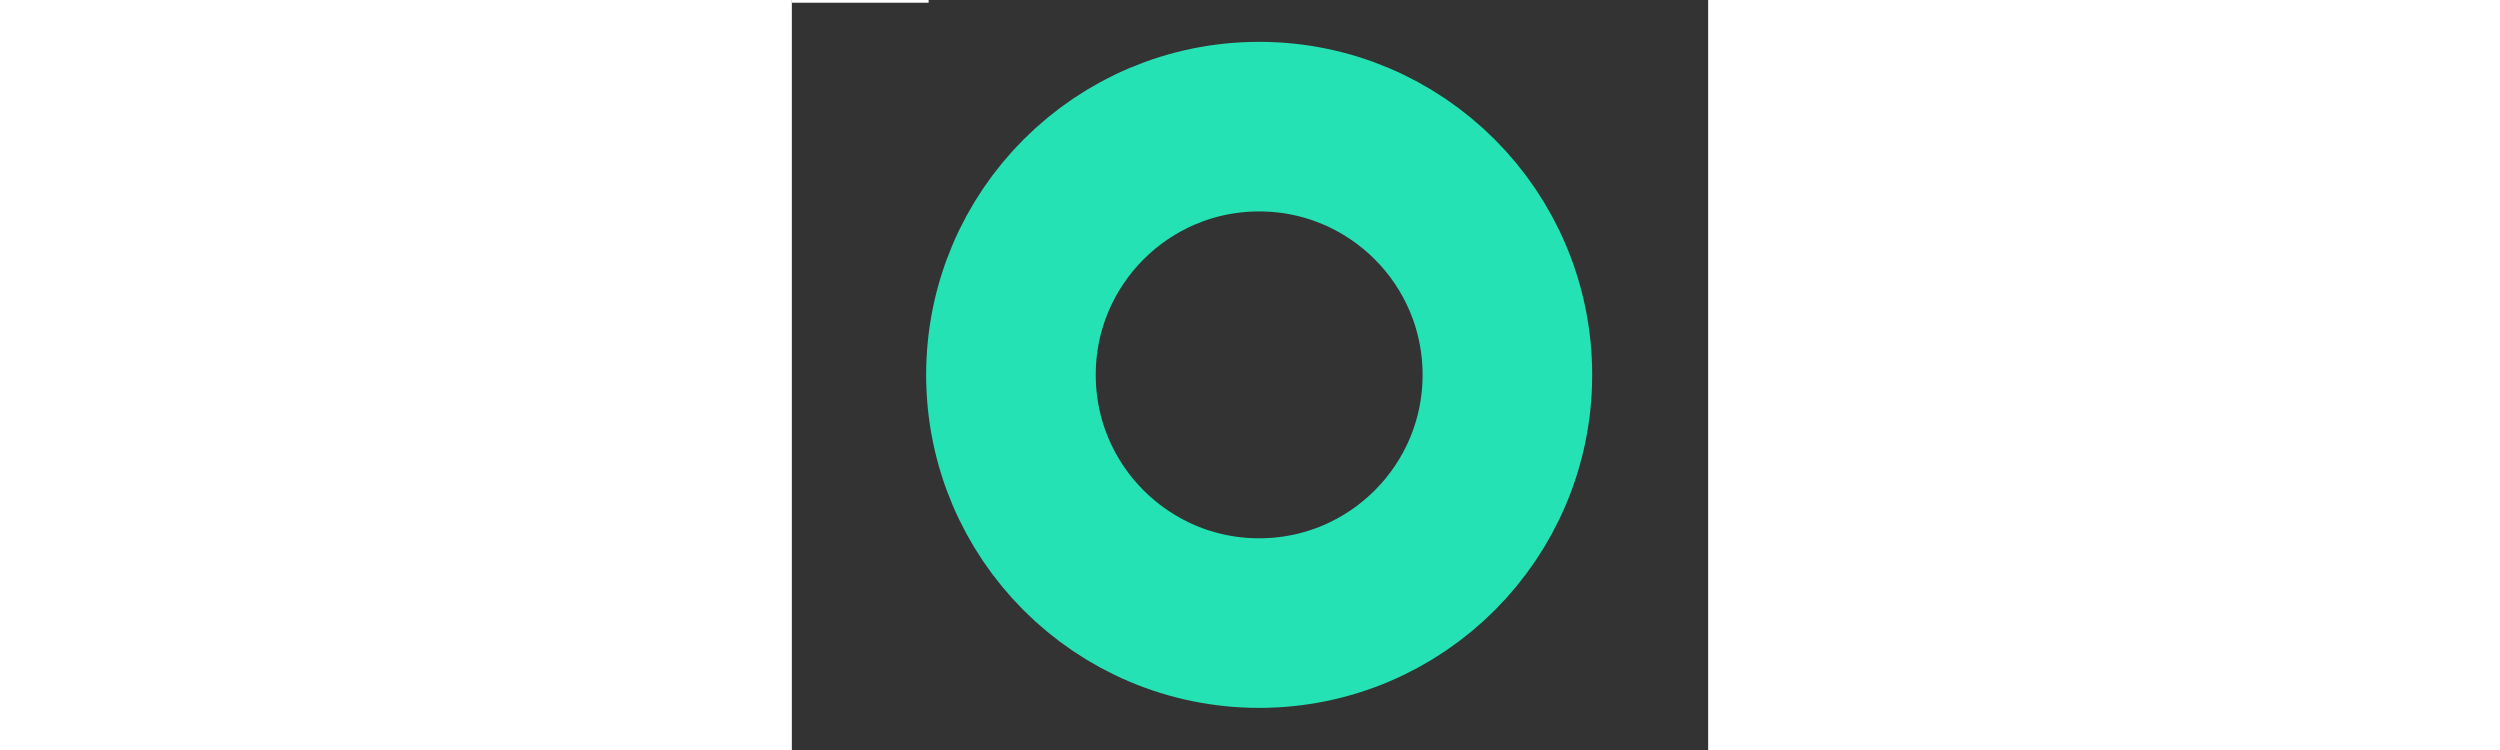 <svg width="10000" height="3000" viewBox="0 0 3350 2742" fill="none" xmlns="http://www.w3.org/2000/svg">
<rect x="0" y="0" width="3350" height="2742" fill="#333333" stroke="none"/>
<rect width="500" height="10" fill="white"/>
<circle cx="1708.5" cy="1370.5" r="907.5" stroke="#25E2B5" stroke-width="620"/>
</svg>
